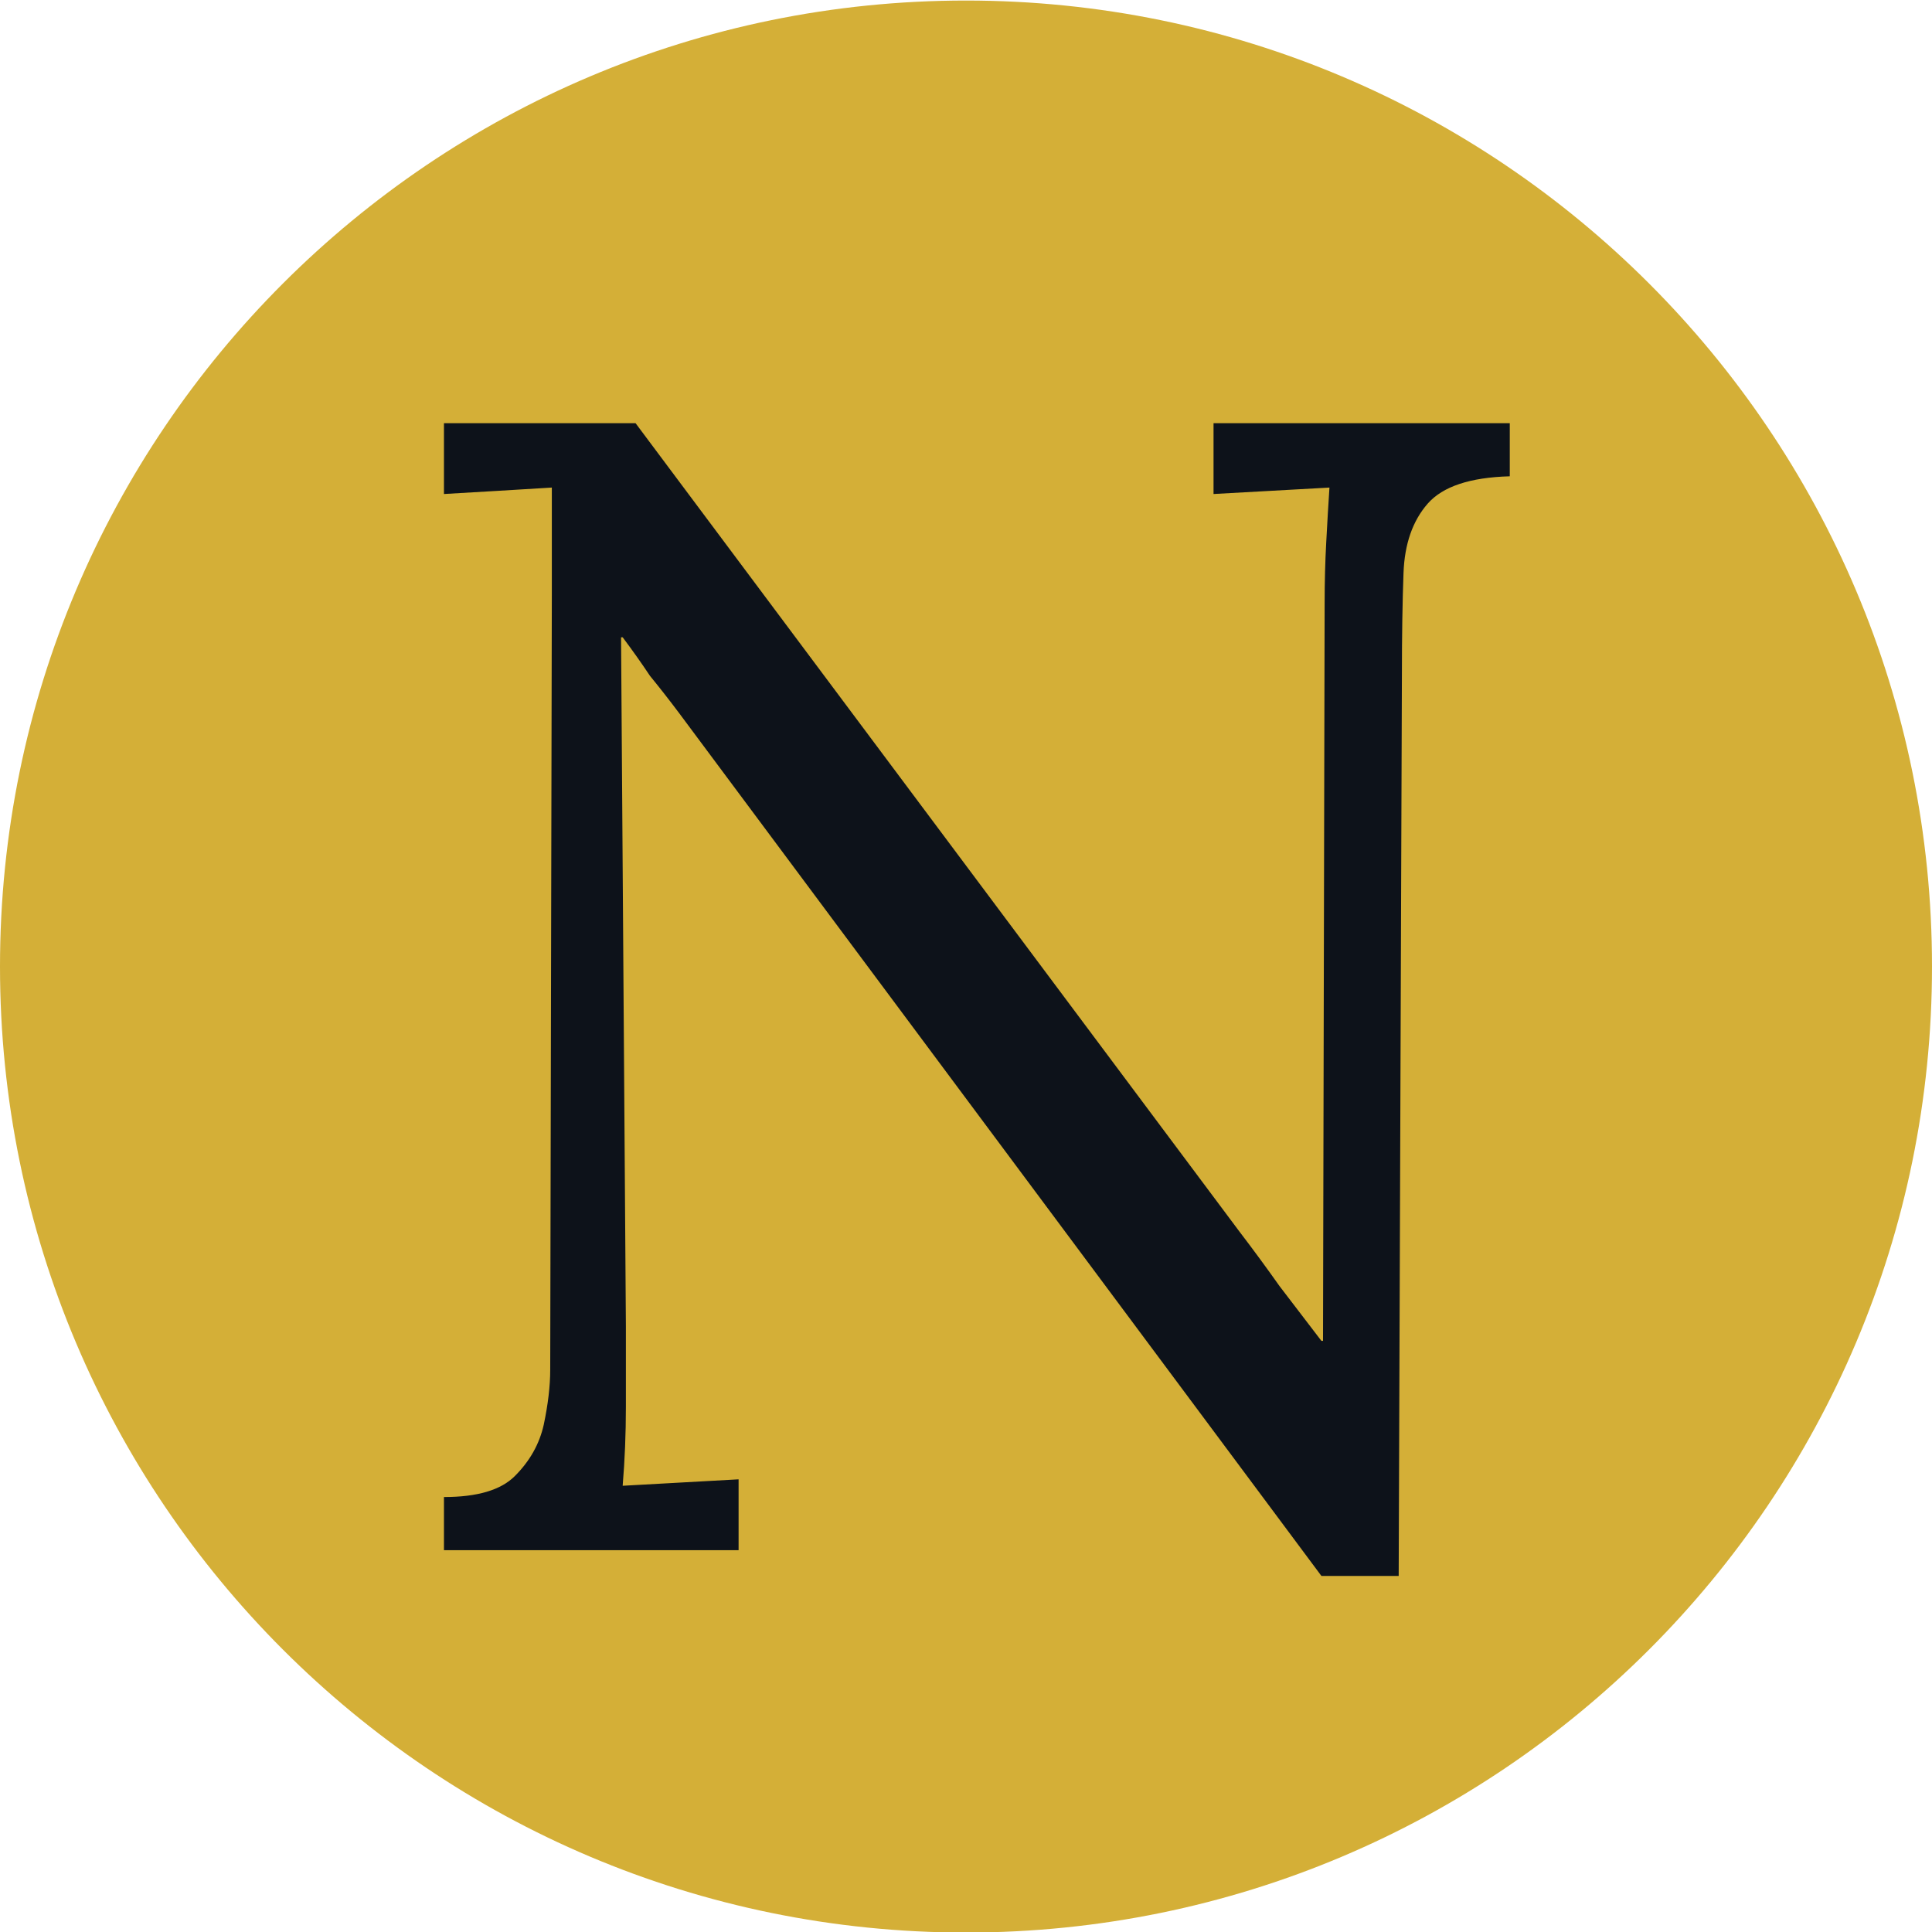 <svg width="96" height="96" viewBox="0 0 96 96" fill="none" xmlns="http://www.w3.org/2000/svg">
    <path
        d="M48 96.027C74.51 96.027 96 74.537 96 48.027C96 21.518 74.51 0.027 48 0.027C21.49 0.027 0 21.518 0 48.027C0 74.537 21.49 96.027 48 96.027Z"
        fill="#D4AF37" />
    <path
        d="M65.66 78.307L33.74 35.427C33.26 34.787 32.78 34.174 32.3 33.587C31.873 32.947 31.42 32.307 30.94 31.667H30.86L31.1 65.907C31.1 67.241 31.1 68.574 31.1 69.907C31.1 71.241 31.047 72.547 30.94 73.827C31.9 73.774 32.86 73.721 33.82 73.667C34.78 73.614 35.74 73.561 36.7 73.507V77.027H22.06V74.387C23.713 74.387 24.887 74.041 25.58 73.347C26.327 72.601 26.807 71.747 27.02 70.787C27.233 69.774 27.34 68.867 27.34 68.067L27.42 29.587C27.42 28.681 27.42 27.774 27.42 26.867C27.42 25.961 27.42 25.081 27.42 24.227C26.567 24.281 25.687 24.334 24.78 24.387C23.873 24.441 22.967 24.494 22.06 24.547V21.027H31.58L61.58 61.187C62.273 62.094 62.94 63.001 63.58 63.907C64.273 64.814 64.967 65.721 65.66 66.627H65.74L65.82 29.987C65.82 28.921 65.847 27.907 65.9 26.947C65.953 25.934 66.007 25.027 66.06 24.227C65.1 24.281 64.14 24.334 63.18 24.387C62.22 24.441 61.26 24.494 60.3 24.547V21.027H75.02V23.667C73.047 23.721 71.687 24.174 70.94 25.027C70.193 25.881 69.793 27.027 69.74 28.467C69.687 29.907 69.66 31.587 69.66 33.507L69.5 78.307H65.66Z"
        fill="#0D121A" />
</svg>
